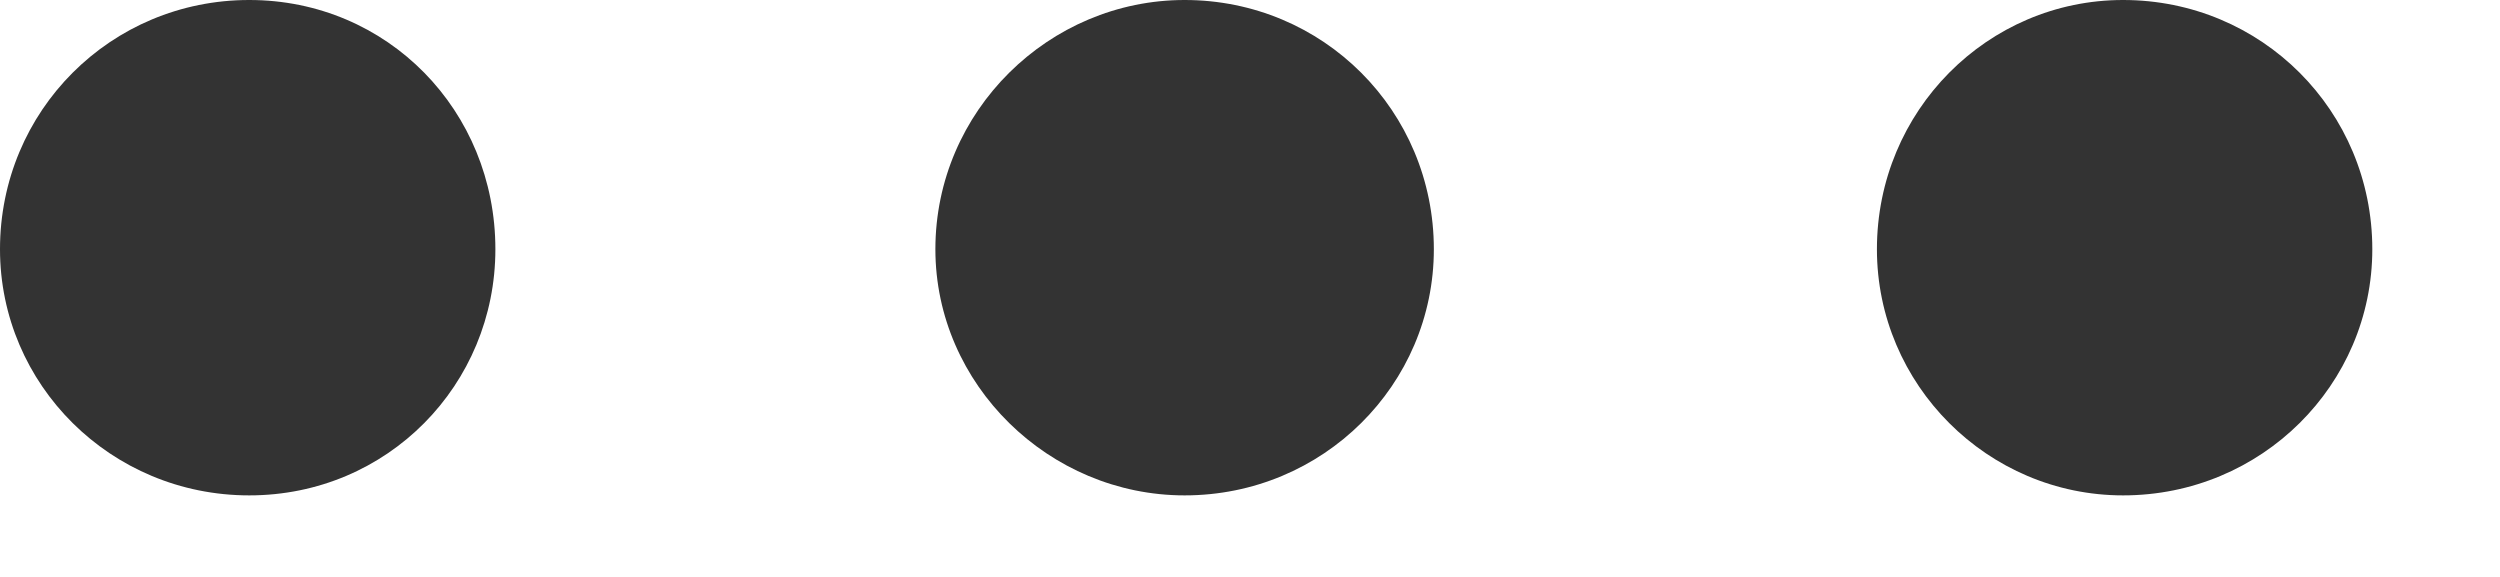 <svg viewBox="0 0 13 3" version="1.1" xmlns="http://www.w3.org/2000/svg" xmlns:xlink="http://www.w3.org/1999/xlink">
    <!-- Generator: Sketch 47.1 (45422) - http://www.bohemiancoding.com/sketch -->
    <desc>Created with Sketch.</desc>
    <defs></defs>
    <g id="Page-1" stroke="none" stroke-width="1" fill="none" fill-rule="evenodd" opacity="0.8">
        <g id="nav-03" class="fillable" transform="translate(-30, -299)" fill="currentColor">
            <g id="icon-more" transform="translate(24, 288)">
                <g id="Group-4" transform="translate(6, 11)">
                    <path d="M12.336,1.296 C12.336,0.576 11.76,0 11.04,0 C10.336,0 9.76,0.576 9.76,1.296 C9.76,2 10.336,2.576 11.04,2.576 C11.76,2.576 12.336,2 12.336,1.296 Z M7.456,1.296 C7.456,0.576 6.88,0 6.16,0 C5.456,0 4.864,0.576 4.864,1.296 C4.864,2 5.456,2.576 6.16,2.576 C6.88,2.576 7.456,2 7.456,1.296 Z M2.576,1.296 C2.576,0.576 2.016,0 1.296,0 C0.576,0 0,0.576 0,1.296 C0,2 0.576,2.576 1.296,2.576 C2.016,2.576 2.576,2 2.576,1.296 Z" id="…"></path>
                </g>
            </g>
        </g>
    </g>
</svg>
